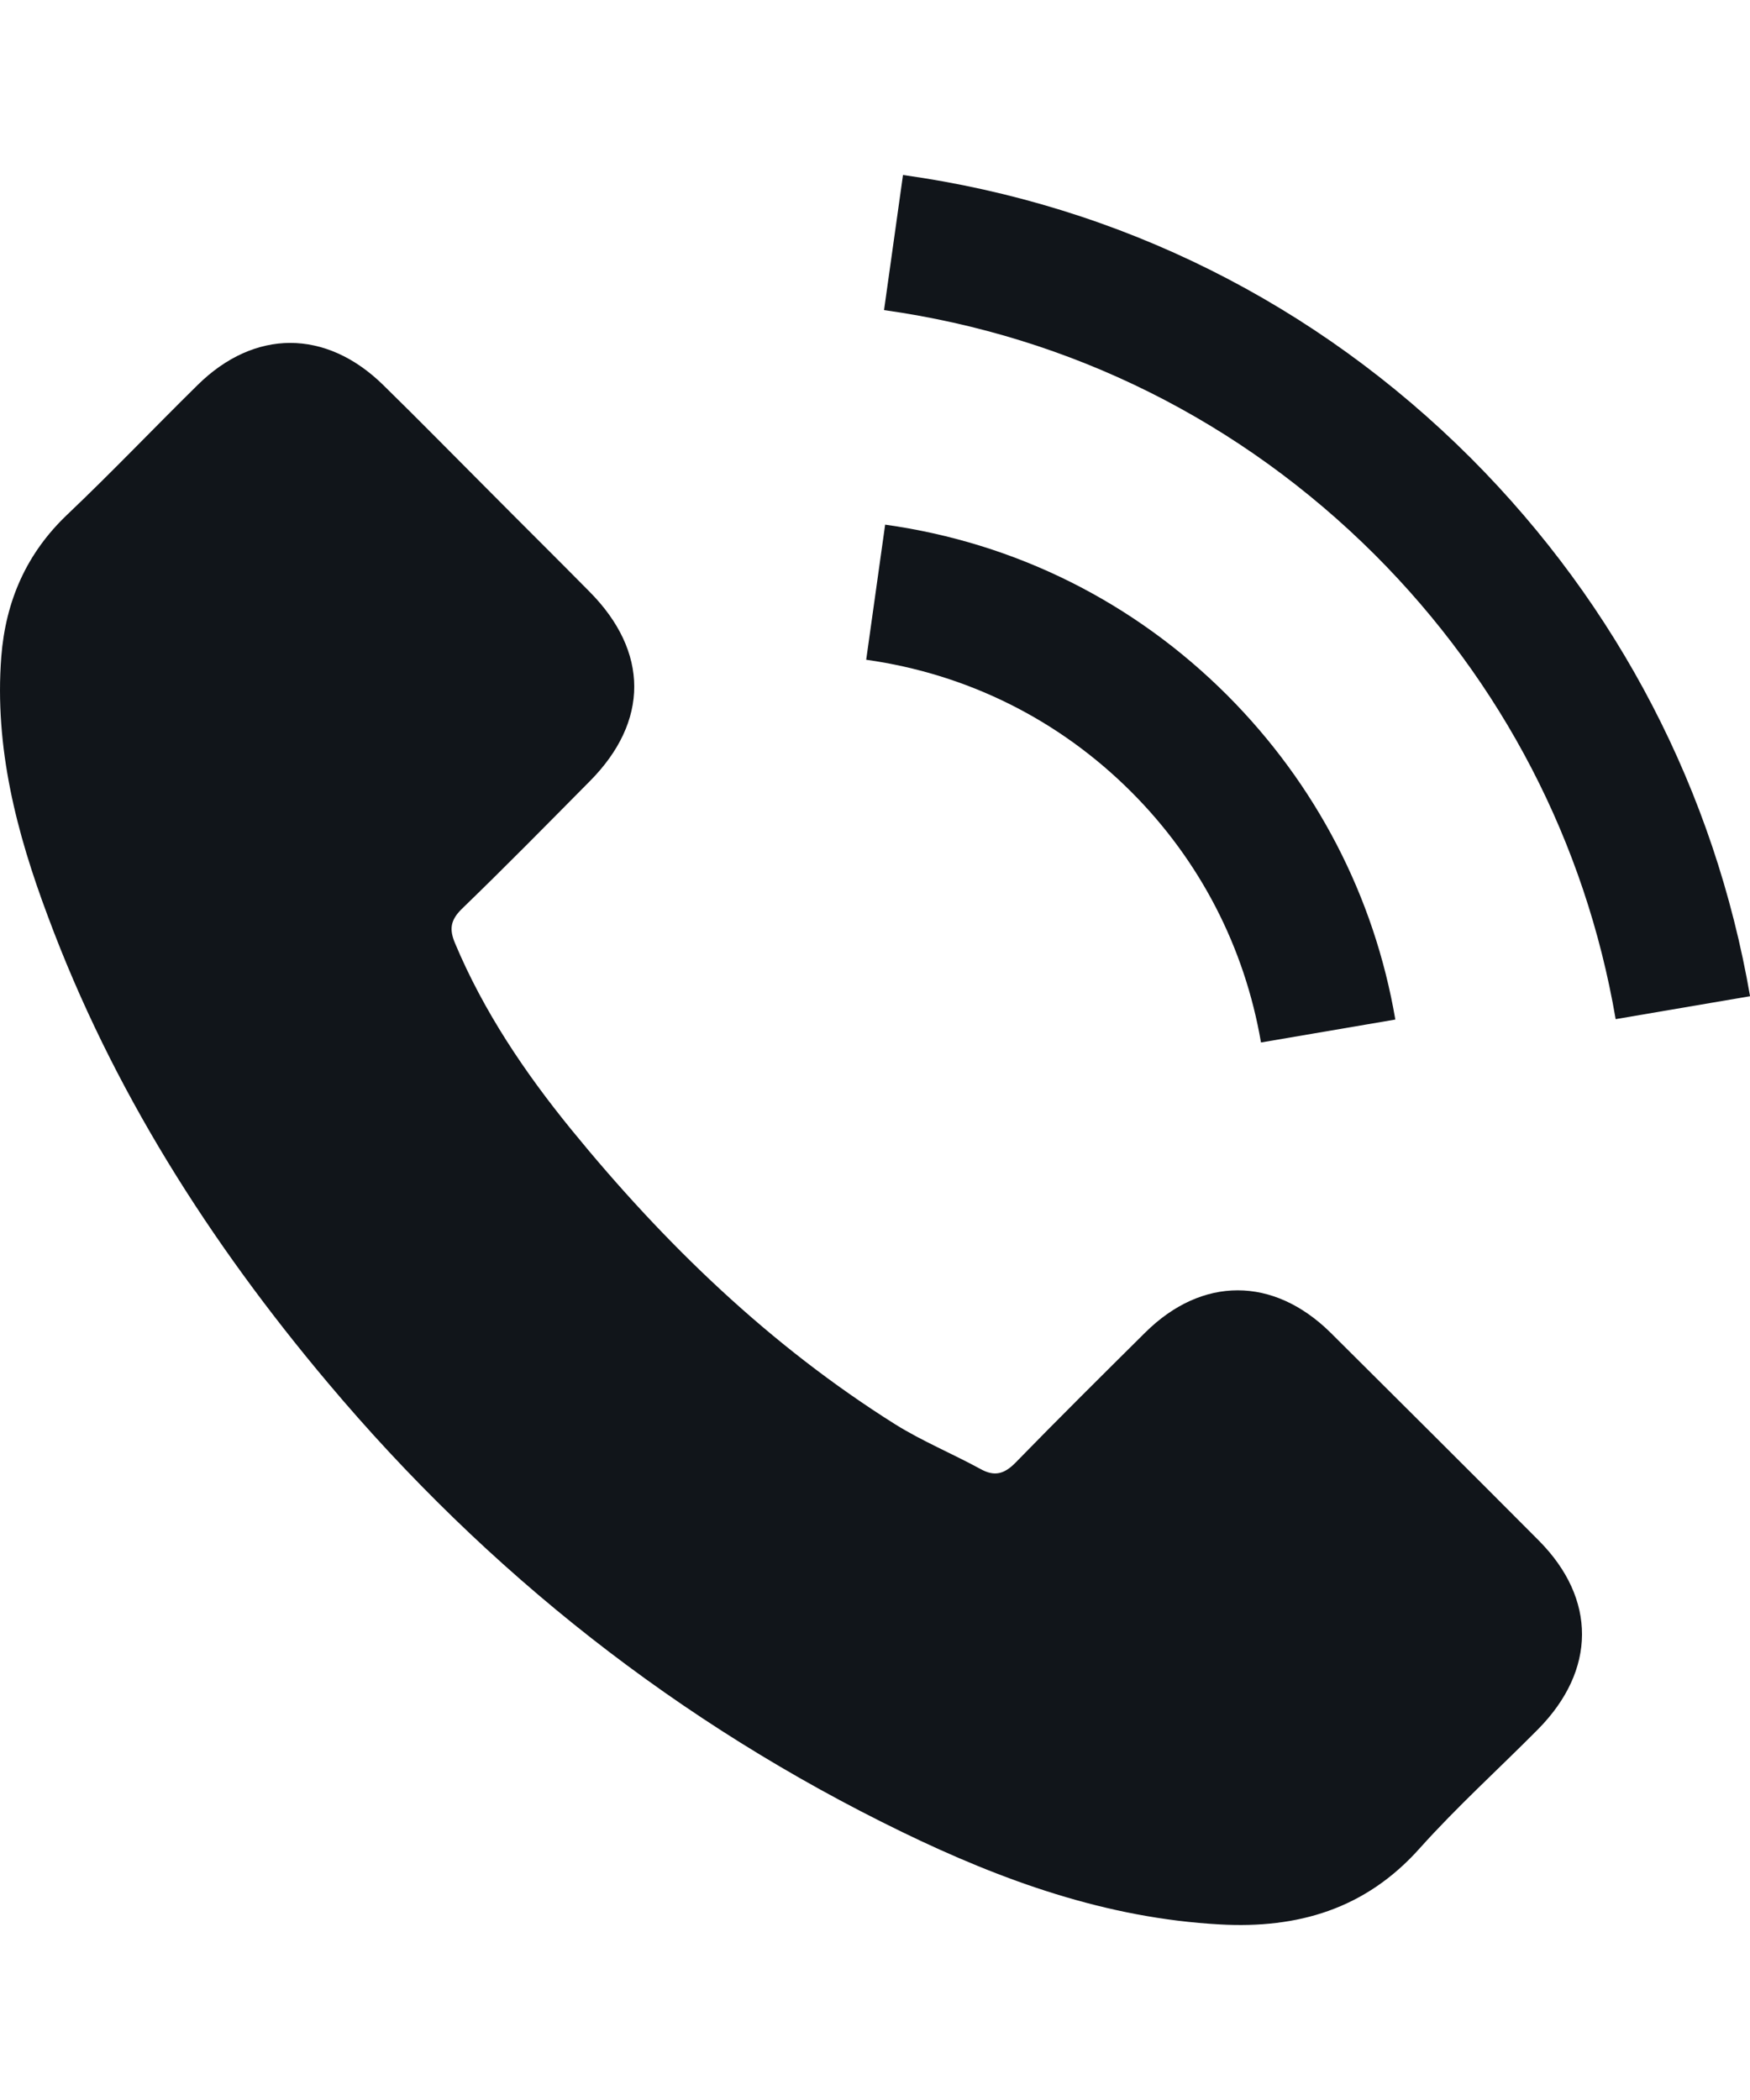<svg width="30" height="36" viewBox="0 0 30 36" fill="none" xmlns="http://www.w3.org/2000/svg">
<path d="M22.809 22.845C21.828 21.878 20.605 21.878 19.631 22.845C18.888 23.582 18.145 24.319 17.415 25.068C17.215 25.274 17.046 25.317 16.803 25.18C16.322 24.918 15.81 24.706 15.348 24.418C13.194 23.064 11.39 21.322 9.792 19.362C8.999 18.388 8.294 17.345 7.801 16.171C7.701 15.934 7.719 15.778 7.913 15.585C8.656 14.867 9.38 14.13 10.11 13.393C11.128 12.369 11.128 11.171 10.104 10.141C9.524 9.554 8.943 8.979 8.362 8.393C7.763 7.793 7.17 7.188 6.564 6.595C5.584 5.639 4.361 5.639 3.387 6.601C2.638 7.338 1.92 8.093 1.158 8.817C0.453 9.485 0.097 10.303 0.022 11.258C-0.097 12.813 0.284 14.28 0.821 15.709C1.92 18.669 3.593 21.297 5.622 23.707C8.362 26.965 11.634 29.544 15.461 31.404C17.184 32.241 18.969 32.884 20.911 32.99C22.247 33.065 23.408 32.728 24.338 31.685C24.975 30.974 25.693 30.324 26.367 29.644C27.366 28.632 27.372 27.409 26.38 26.41C25.194 25.218 24.001 24.031 22.809 22.845Z" fill="#11151A"/>
<path d="M21.617 17.871L23.92 17.478C23.558 15.362 22.559 13.445 21.042 11.922C19.438 10.317 17.409 9.306 15.174 8.994L14.849 11.31C16.578 11.553 18.152 12.334 19.394 13.576C20.568 14.75 21.336 16.236 21.617 17.871Z" fill="#11151A"/>
<path d="M25.219 7.857C22.559 5.198 19.194 3.518 15.48 3L15.155 5.316C18.364 5.766 21.273 7.22 23.57 9.511C25.749 11.69 27.179 14.443 27.697 17.471L30.001 17.078C29.395 13.569 27.741 10.386 25.219 7.857Z" fill="#11151A"/>
</svg>
